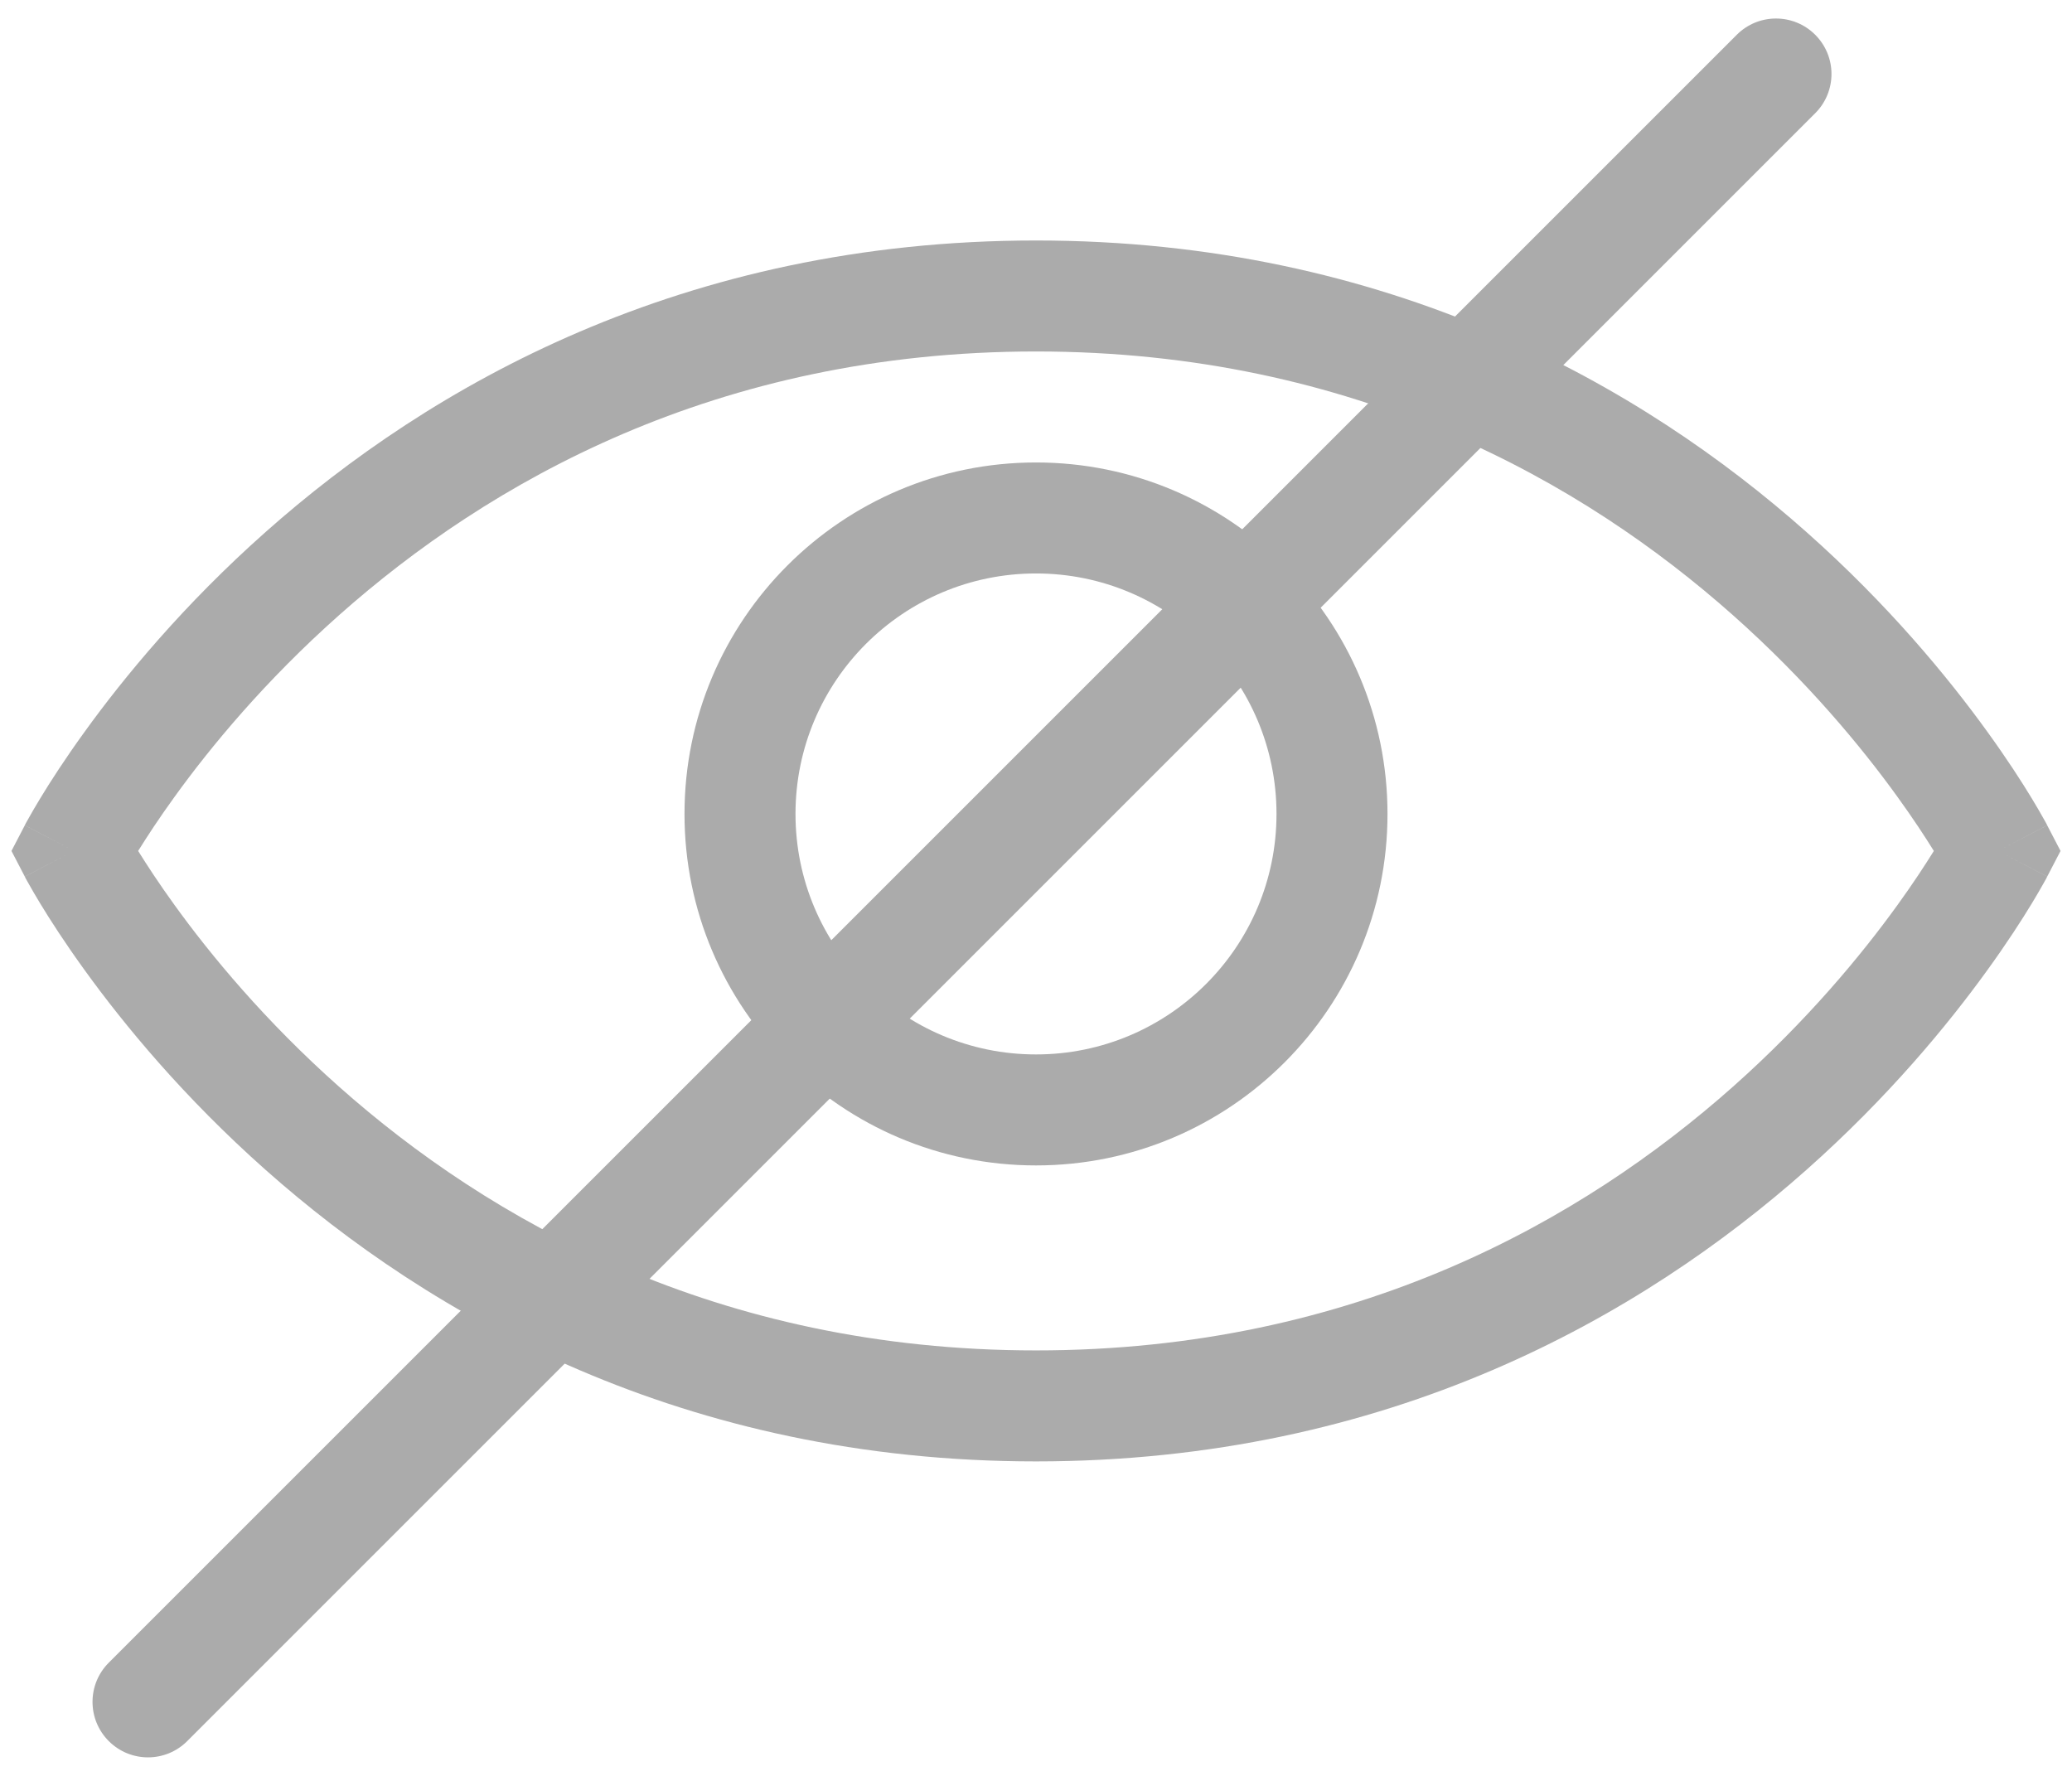 <svg width="28" height="24" viewBox="0 0 28 24" fill="none" xmlns="http://www.w3.org/2000/svg">
<path fill-rule="evenodd" clip-rule="evenodd" d="M1.867 11.5C1.982 11.685 2.145 11.936 2.36 12.233C2.842 12.901 3.578 13.795 4.585 14.689C6.595 16.473 9.675 18.25 14 18.25C18.325 18.25 21.405 16.473 23.415 14.689C24.422 13.795 25.158 12.901 25.64 12.233C25.855 11.936 26.018 11.685 26.133 11.5C26.018 11.315 25.855 11.064 25.64 10.767C25.158 10.099 24.422 9.205 23.415 8.311C21.405 6.527 18.325 4.75 14 4.75C9.675 4.75 6.595 6.527 4.585 8.311C3.578 9.205 2.842 10.099 2.36 10.767C2.145 11.064 1.982 11.315 1.867 11.5ZM27 11.5C27.665 11.154 27.665 11.154 27.665 11.153L27.665 11.152L27.663 11.15L27.66 11.143L27.649 11.122C27.639 11.105 27.626 11.08 27.608 11.049C27.573 10.987 27.523 10.899 27.456 10.789C27.322 10.568 27.123 10.258 26.856 9.889C26.323 9.151 25.516 8.17 24.41 7.189C22.195 5.223 18.775 3.25 14 3.25C9.225 3.25 5.805 5.223 3.59 7.189C2.484 8.17 1.677 9.151 1.144 9.889C0.877 10.258 0.678 10.568 0.544 10.789C0.477 10.899 0.427 10.987 0.392 11.049C0.374 11.08 0.361 11.105 0.351 11.122L0.34 11.143L0.337 11.15L0.335 11.152L0.335 11.153C0.335 11.154 0.335 11.154 1 11.5L0.335 11.154L0.155 11.5L0.335 11.846L1 11.5C0.335 11.846 0.335 11.846 0.335 11.847L0.335 11.848L0.337 11.85L0.34 11.857L0.351 11.878C0.361 11.895 0.374 11.92 0.392 11.951C0.427 12.013 0.477 12.101 0.544 12.211C0.678 12.432 0.877 12.742 1.144 13.111C1.677 13.849 2.484 14.83 3.59 15.811C5.805 17.777 9.225 19.75 14 19.75C18.775 19.75 22.195 17.777 24.41 15.811C25.516 14.83 26.323 13.849 26.856 13.111C27.123 12.742 27.322 12.432 27.456 12.211C27.523 12.101 27.573 12.013 27.608 11.951C27.626 11.92 27.639 11.895 27.649 11.878L27.66 11.857L27.663 11.85L27.665 11.848L27.665 11.847C27.665 11.846 27.665 11.846 27 11.5ZM27 11.5L27.665 11.846L27.845 11.5L27.665 11.154L27 11.5Z" fill="#ABABAB"/>
<path fill-rule="evenodd" clip-rule="evenodd" d="M14 7.75C12.205 7.75 10.75 9.205 10.75 11C10.75 12.795 12.205 14.25 14 14.25C15.795 14.25 17.25 12.795 17.25 11C17.25 9.205 15.795 7.75 14 7.75ZM9.25 11C9.25 8.377 11.377 6.25 14 6.25C16.623 6.25 18.75 8.377 18.75 11C18.75 13.623 16.623 15.75 14 15.75C11.377 15.75 9.25 13.623 9.25 11Z" fill="#ABABAB"/>
<path fill-rule="evenodd" clip-rule="evenodd" d="M24.53 0.47C24.823 0.763 24.823 1.237 24.53 1.53L2.53 23.53C2.237 23.823 1.763 23.823 1.47 23.53C1.177 23.237 1.177 22.763 1.47 22.47L23.47 0.47C23.763 0.177 24.237 0.177 24.53 0.47Z" fill="#ABABAB"/>
</svg>
